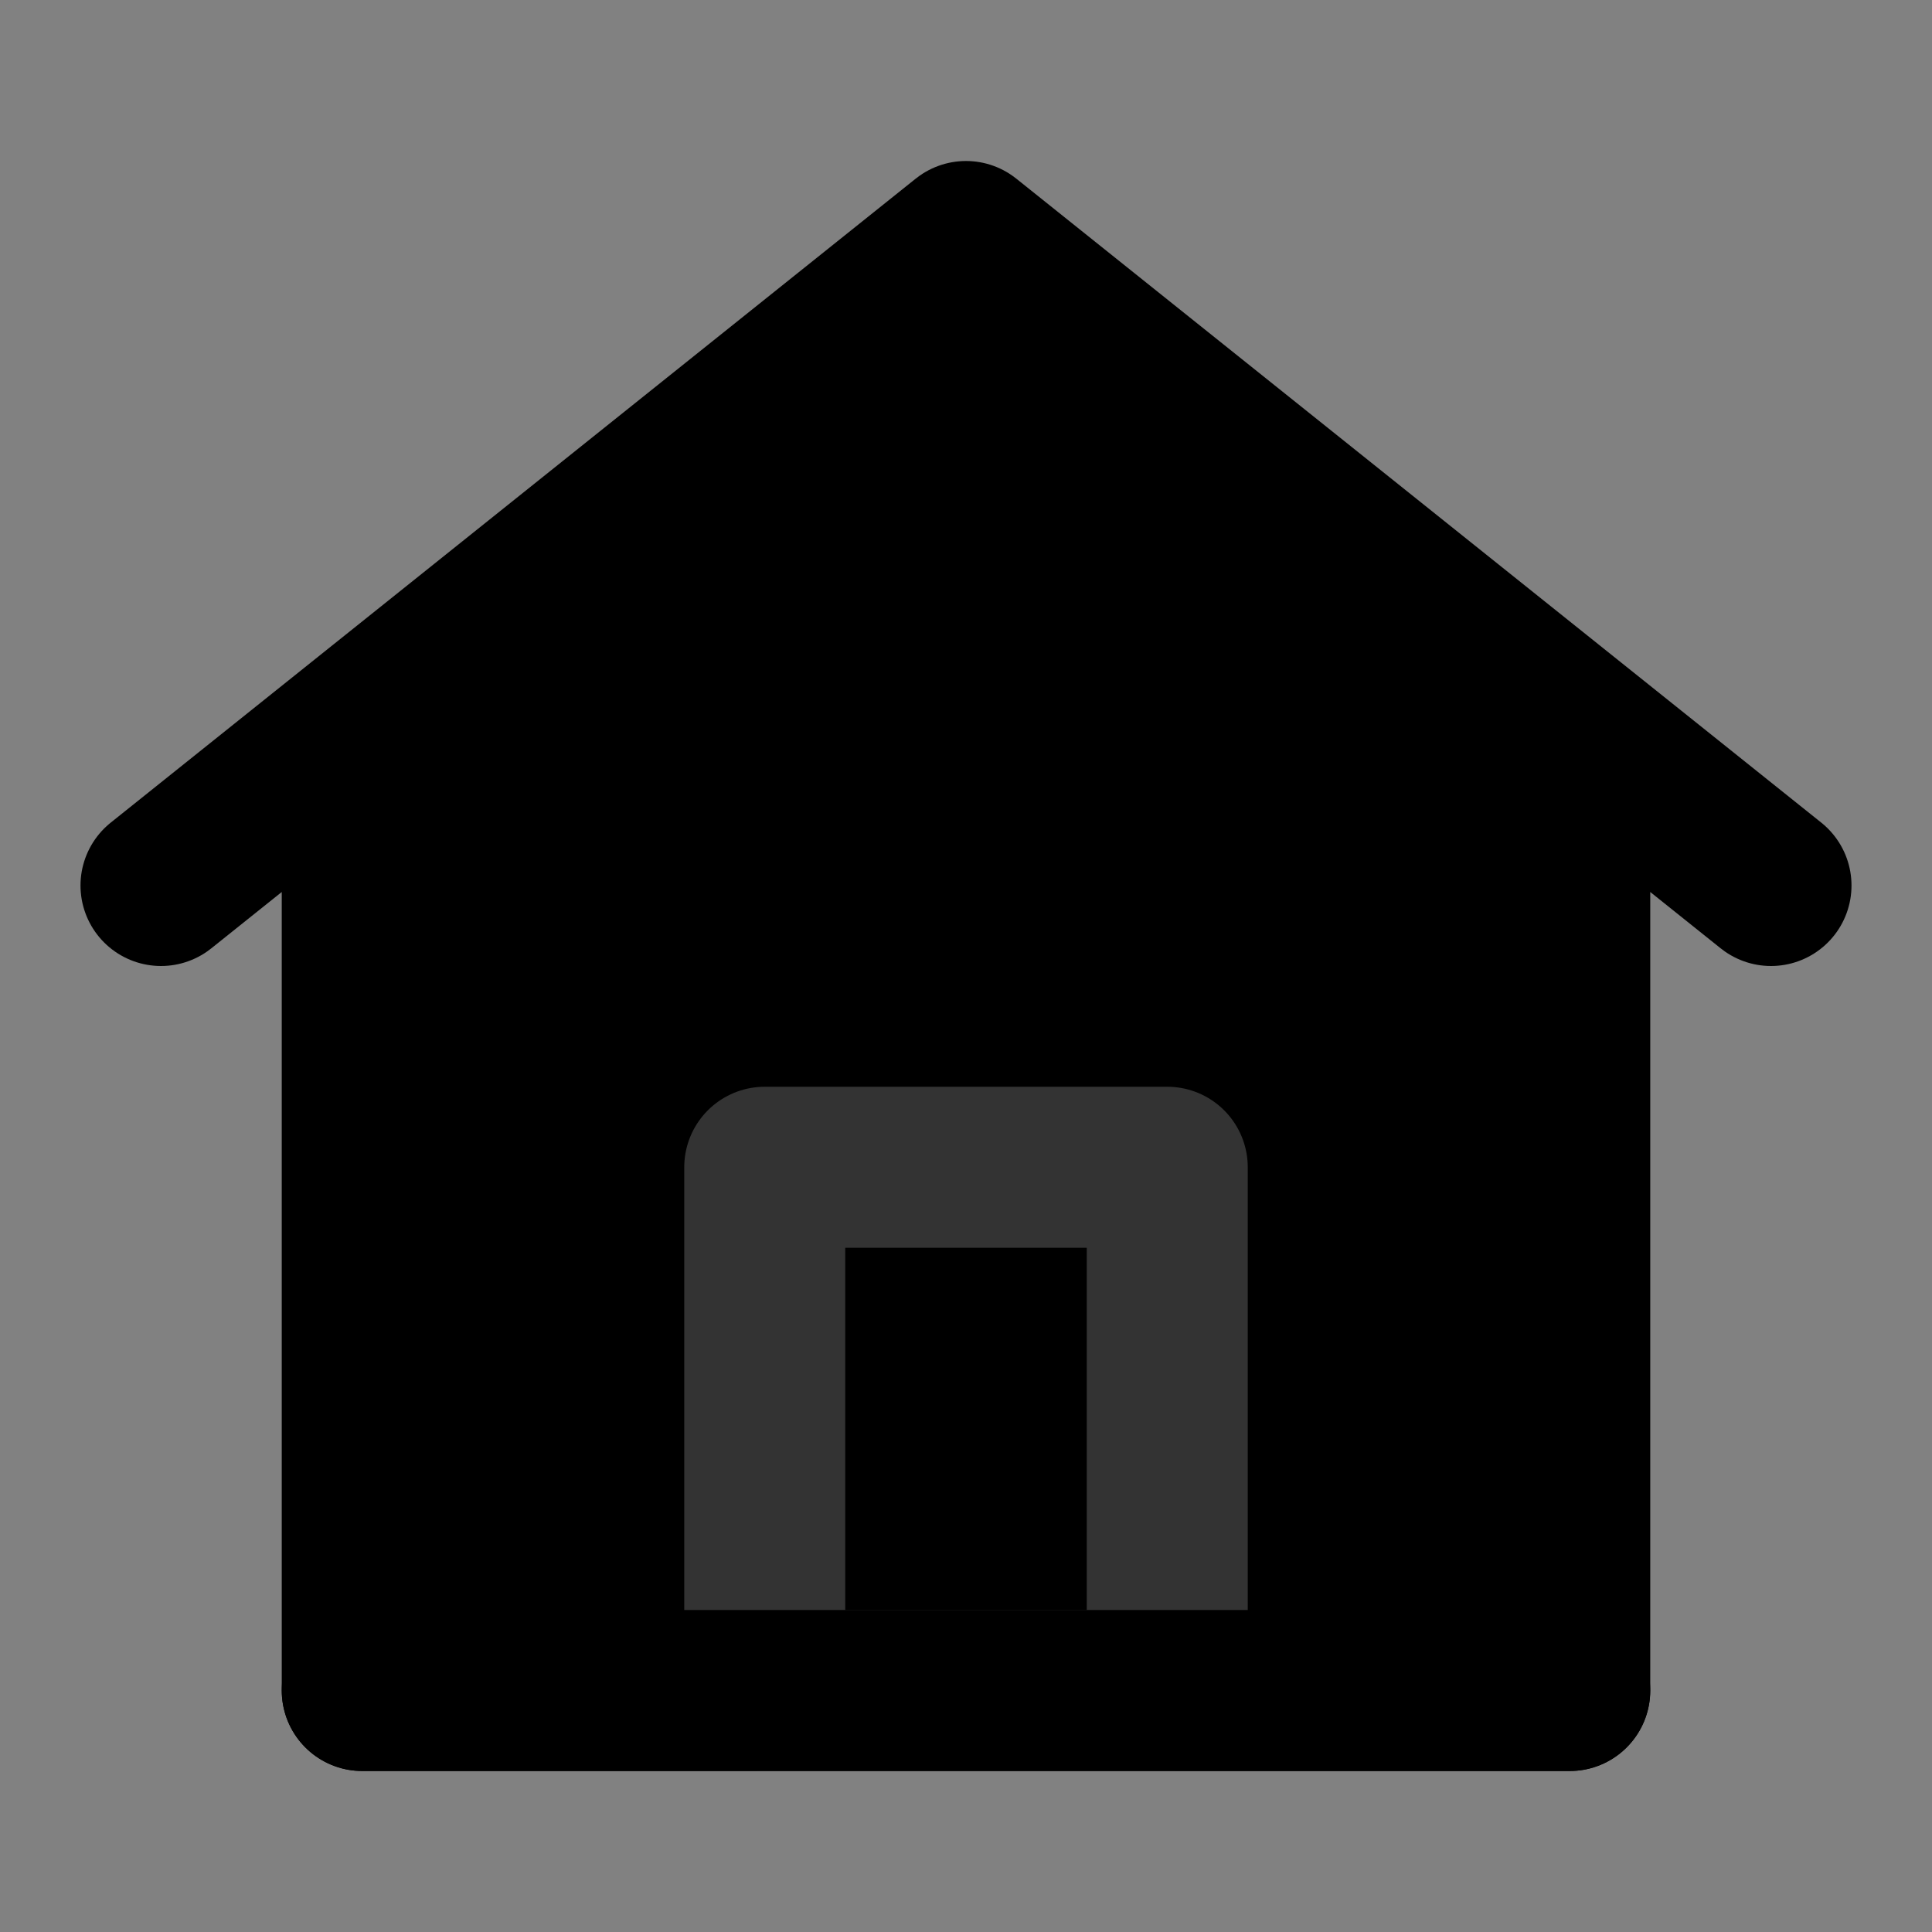 <svg width="48" height="48" viewBox="0 0 48 48" fill="none" xmlns="http://www.w3.org/2000/svg">
<rect x="0" y="0" width="48" height="48" fill="#808080" stroke="none"/>
<rect width="48" height="48" fill="white" fill-opacity="0.01"/>
<path d="M9 18V42H39V18L24 6L9 18Z" fill="null"/>
<path d="M9 42V18L4 22L24 6L44 22L39 18V42H9Z" stroke="black" stroke-width="4" stroke-linecap="round" stroke-linejoin="round"/>
<path d="M19 29V42H29V29H19Z" fill="null" stroke="#333" stroke-width="4" stroke-linejoin="round"/>
<path d="M9 42H39" stroke="black" stroke-width="4" stroke-linecap="round"/>
</svg>
